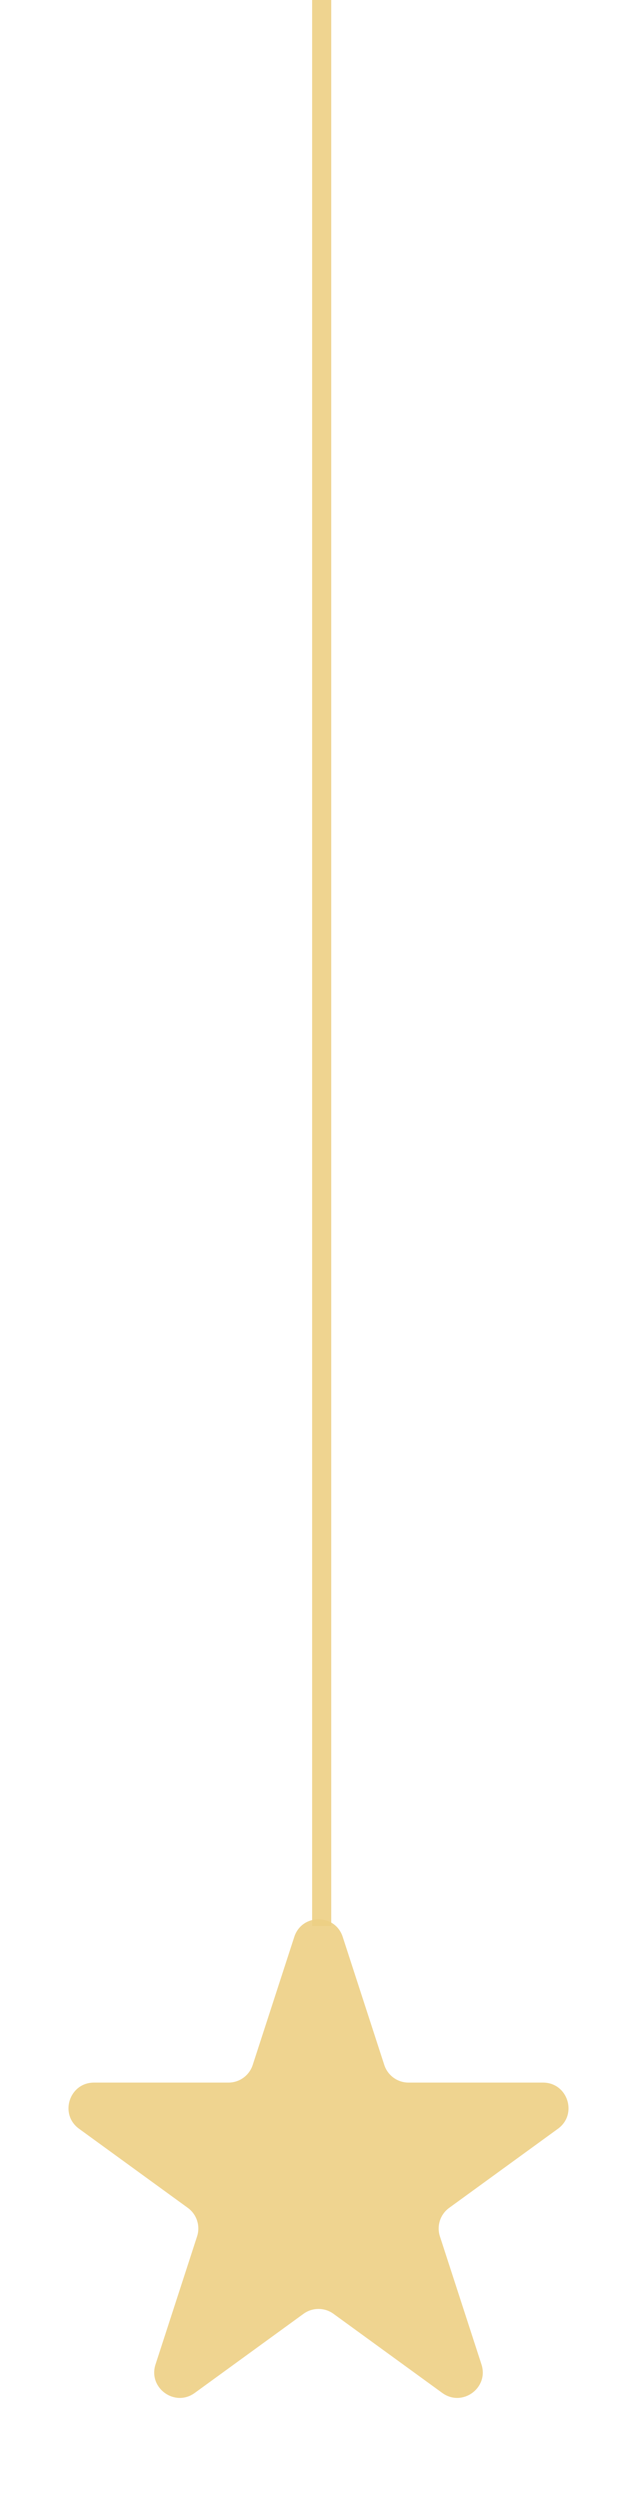 <svg width="50" height="196" viewBox="0 0 50 196" fill="none" xmlns="http://www.w3.org/2000/svg">
<path d="M23.098 151.854C23.697 150.011 26.303 150.011 26.902 151.854L30.164 161.893C30.432 162.717 31.2 163.275 32.066 163.275H42.621C44.559 163.275 45.364 165.754 43.797 166.893L35.257 173.097C34.556 173.606 34.263 174.509 34.531 175.333L37.792 185.371C38.391 187.214 36.282 188.746 34.715 187.607L26.176 181.403C25.475 180.894 24.525 180.894 23.824 181.403L15.285 187.607C13.718 188.746 11.609 187.214 12.207 185.371L15.469 175.333C15.737 174.509 15.444 173.606 14.743 173.097L6.203 166.893C4.636 165.754 5.442 163.275 7.379 163.275H17.934C18.8 163.275 19.568 162.717 19.836 161.893L23.098 151.854Z" fill="#EDD084" fill-opacity="0.9"/>
<line x1="25.25" y1="151" x2="25.25" stroke="#EDD084" stroke-opacity="0.9" stroke-width="1.5"/>
</svg>
